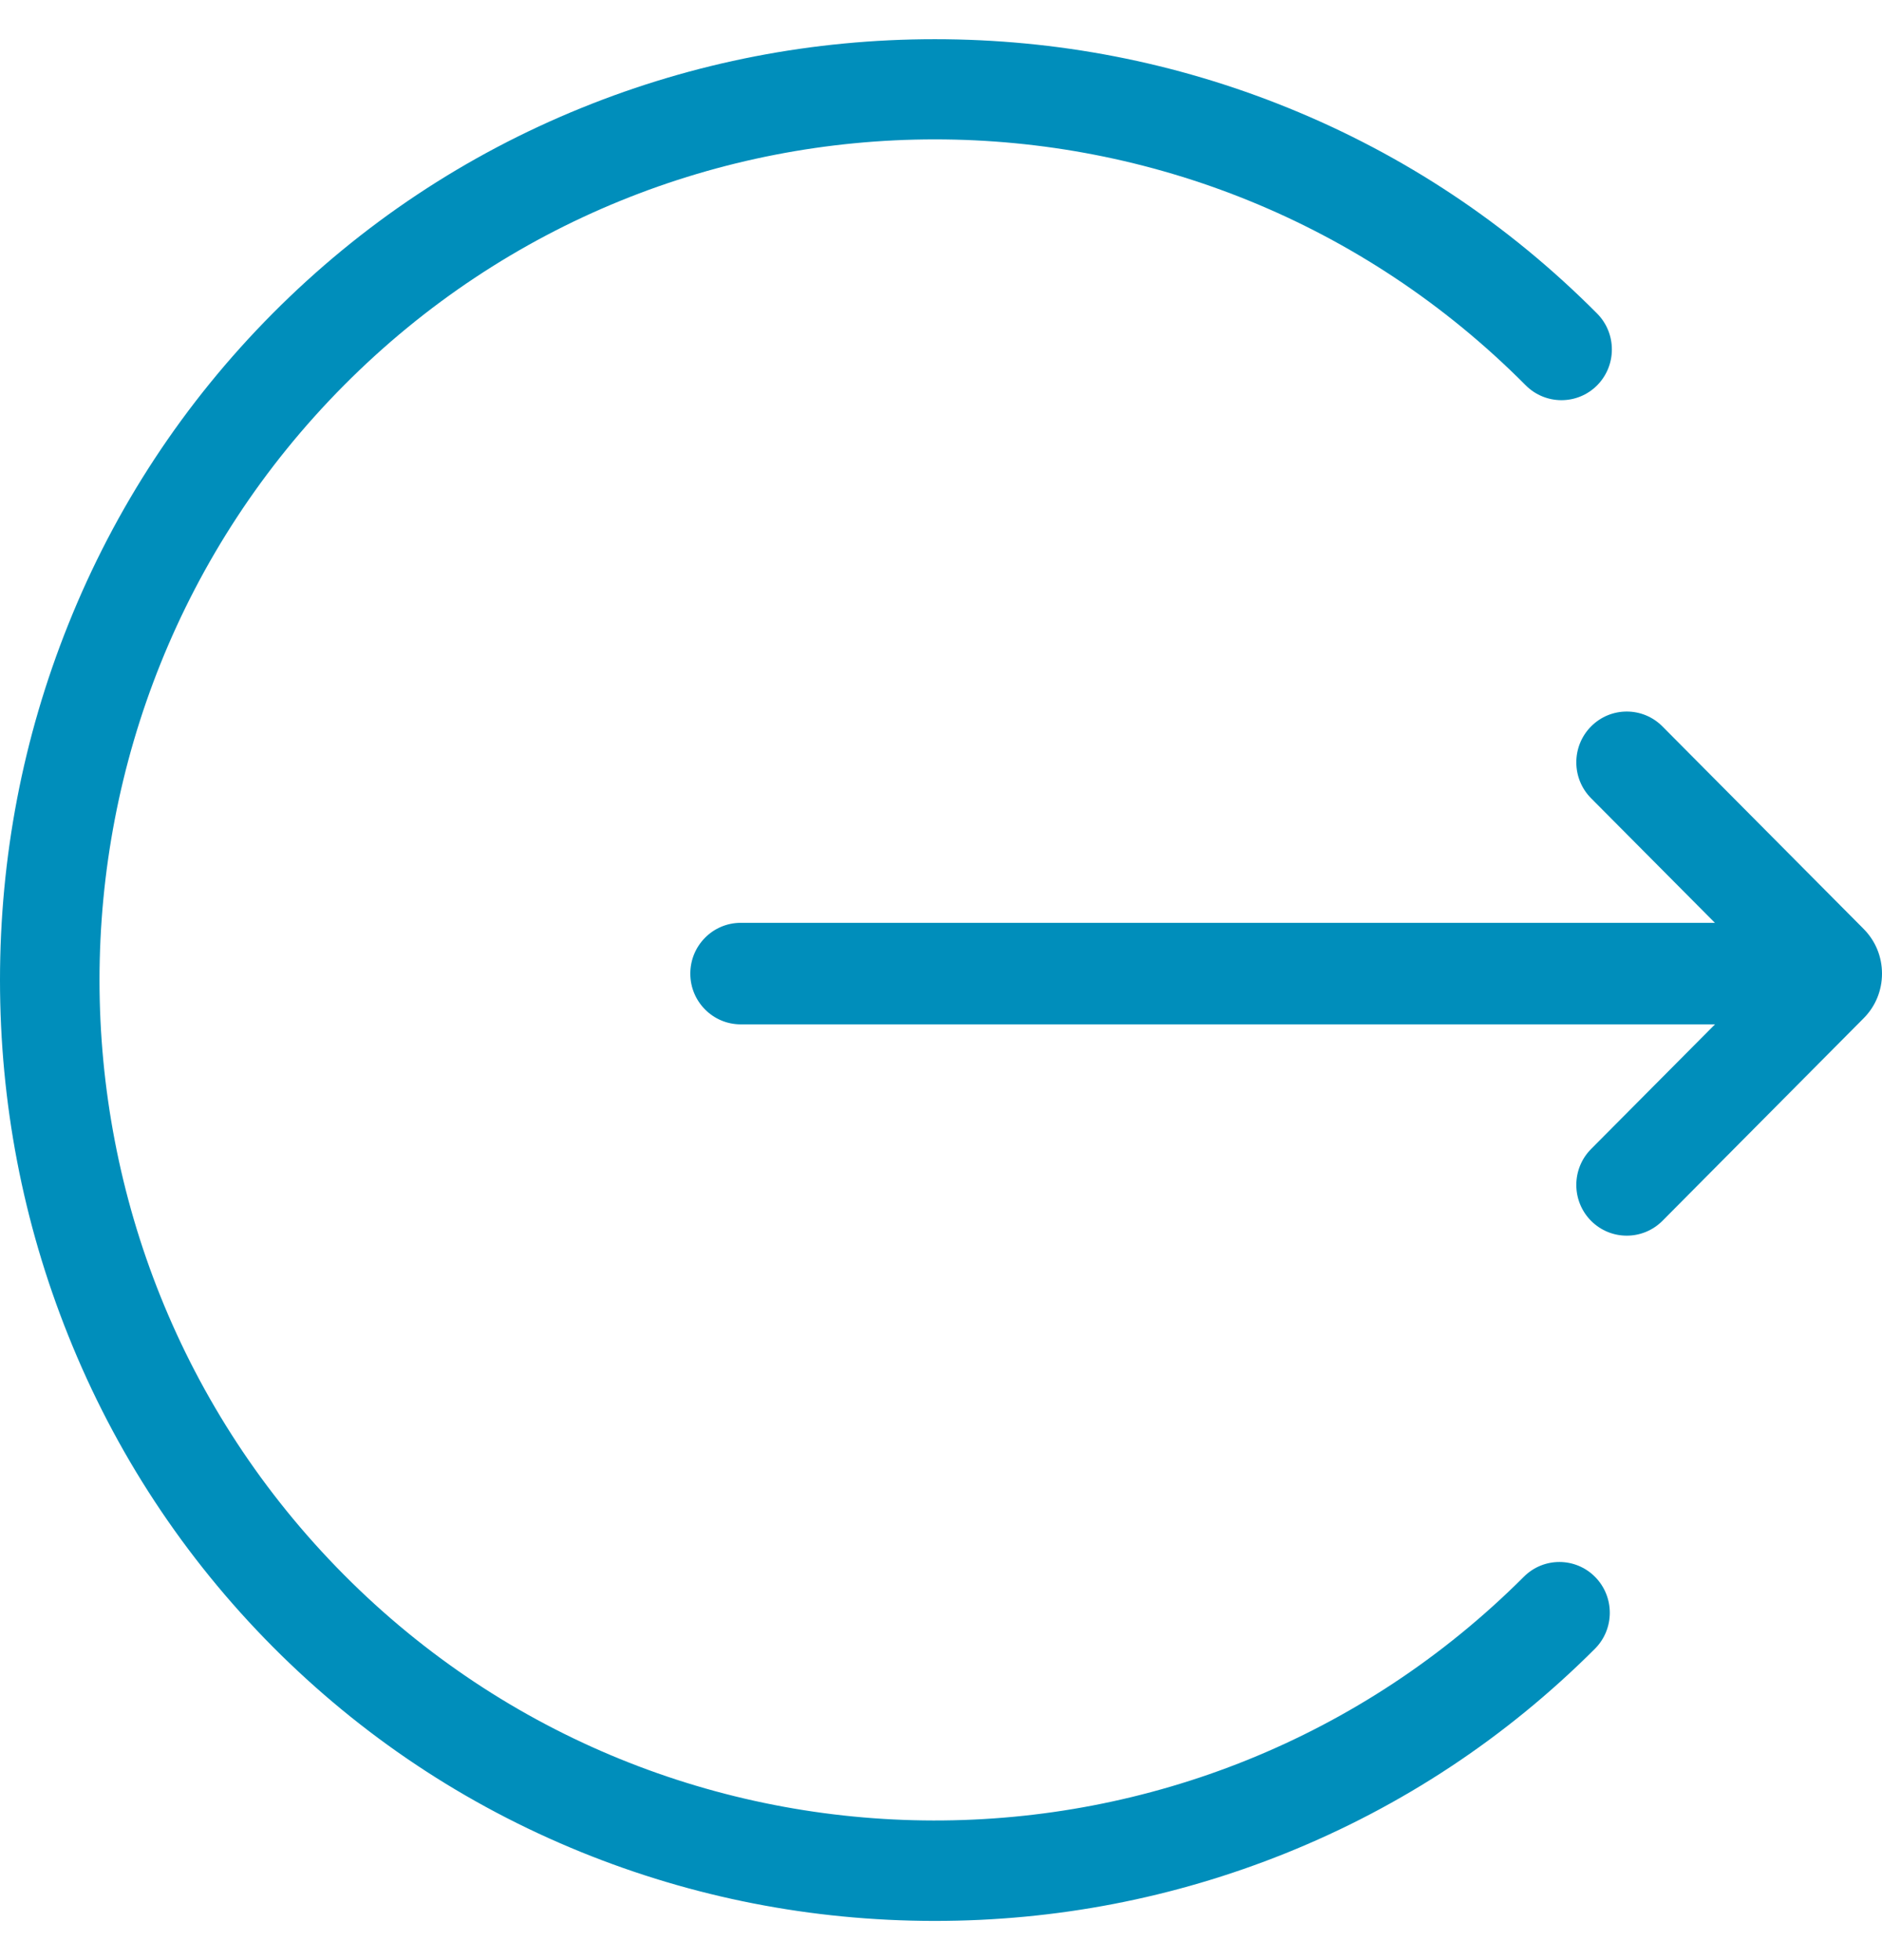 <svg width="24" height="25" viewBox="0 0 24 25" fill="none" xmlns="http://www.w3.org/2000/svg">
<path d="M11.922 24.5H11.902C10.35 24.497 8.839 24.202 7.411 23.622C5.93 23.02 4.606 22.138 3.476 21.001C2.346 19.863 1.466 18.525 0.869 17.03C0.292 15.589 0 14.065 0 12.5C0 10.934 0.292 9.41 0.869 7.969C1.466 6.475 2.344 5.139 3.476 3.999C4.609 2.859 5.936 1.976 7.421 1.374C8.852 0.794 10.367 0.5 11.921 0.5C13.476 0.5 14.991 0.794 16.422 1.374C17.907 1.976 19.234 2.859 20.367 3.999C20.618 4.252 20.618 4.662 20.367 4.915C20.116 5.167 19.709 5.167 19.457 4.915C15.302 0.732 8.541 0.732 4.386 4.915C0.23 9.097 0.23 15.903 4.386 20.085C8.527 24.254 15.277 24.265 19.433 20.11C19.685 19.858 20.092 19.86 20.342 20.113C20.592 20.367 20.591 20.777 20.339 21.029C19.205 22.163 17.878 23.04 16.395 23.637C14.972 24.209 13.467 24.5 11.922 24.5Z" fill="#008EBB"/>
<path d="M22.804 13.065H9.446C9.091 13.065 8.803 12.775 8.803 12.418C8.803 12.06 9.091 11.77 9.446 11.77H22.804C23.159 11.77 23.447 12.06 23.447 12.418C23.447 12.775 23.159 13.065 22.804 13.065Z" fill="#008EBB"/>
<path d="M20.745 15.76C20.58 15.76 20.416 15.697 20.29 15.571C20.039 15.318 20.039 14.908 20.29 14.655L22.513 12.418L20.29 10.181C20.039 9.928 20.039 9.518 20.29 9.265C20.541 9.012 20.949 9.012 21.2 9.265L23.765 11.847C23.917 12 24 12.202 24 12.418C24 12.633 23.917 12.836 23.765 12.988L21.2 15.571C21.074 15.697 20.91 15.76 20.745 15.76H20.745Z" fill="#008EBB"/>
</svg>
